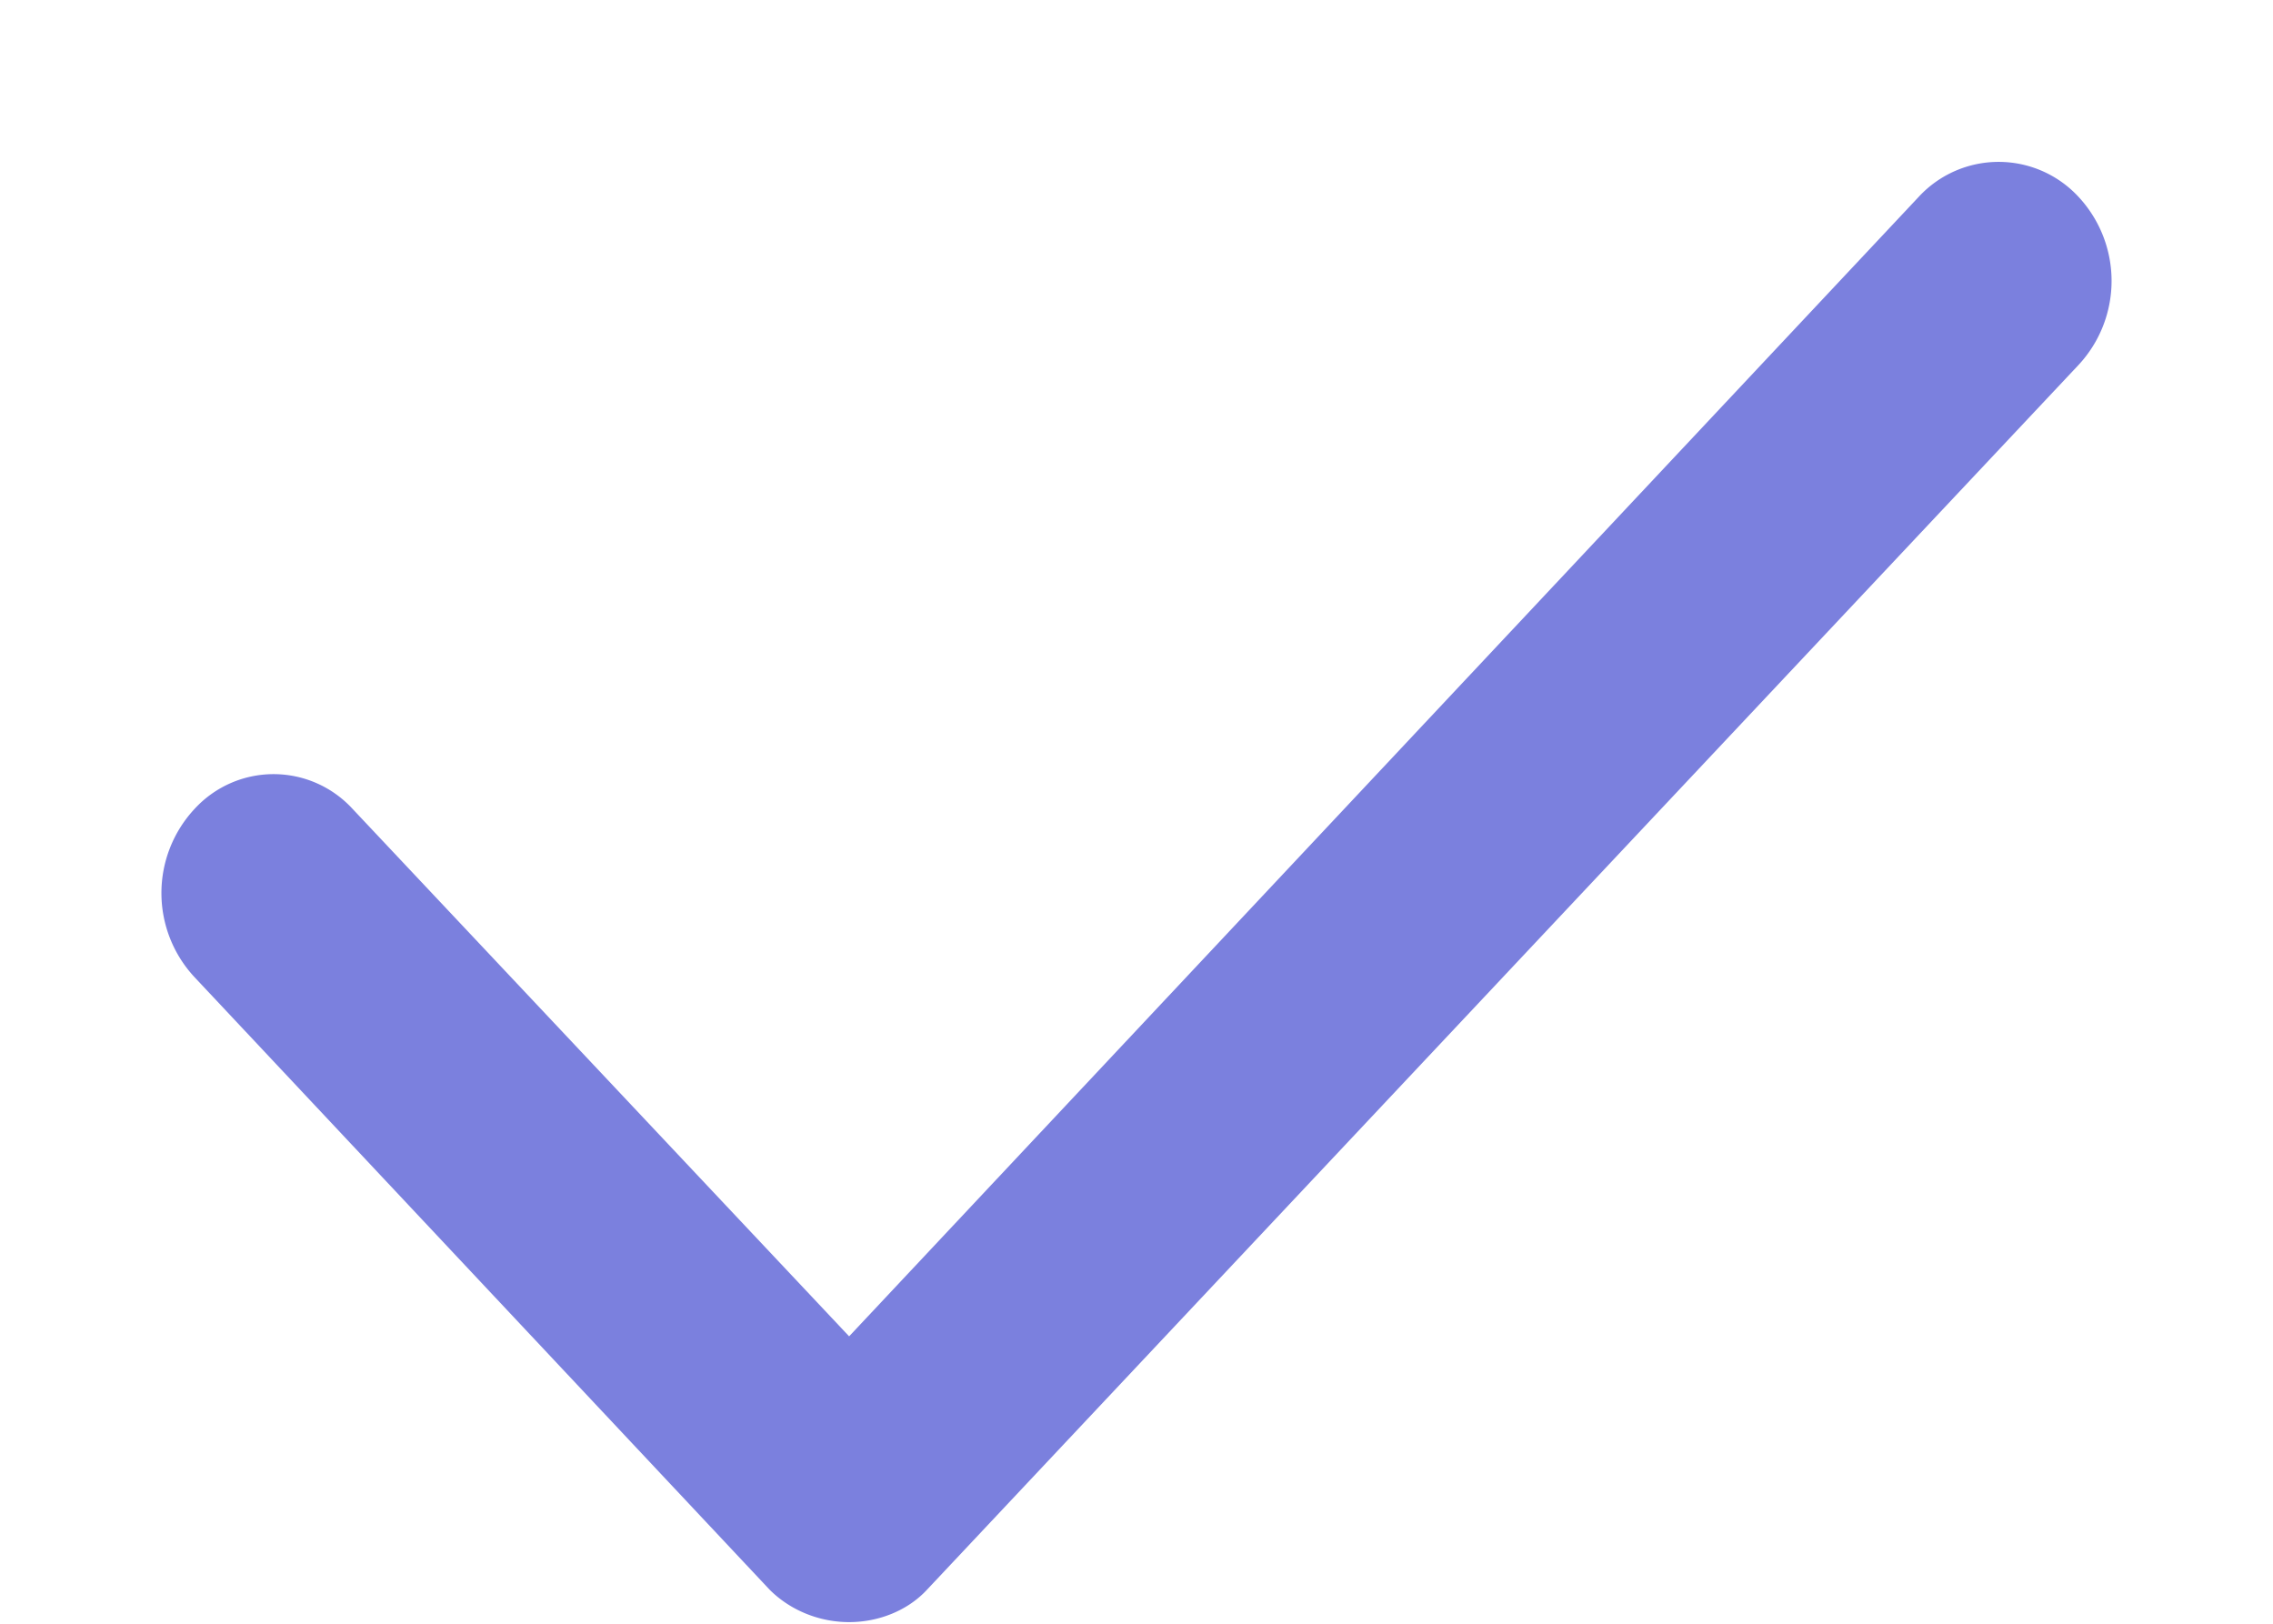 <svg xmlns="http://www.w3.org/2000/svg" width="14" height="10" viewBox="0 0 14 10"><path fill="#7b80de" d="M12.8 1.21a.67.67 0 0 0-.98 0L5.23 8.23 2.17 4.98a.66.66 0 0 0-.97 0 .76.76 0 0 0 0 1.04l3.54 3.77c.13.13.31.2.49.2s.36-.07.48-.2l7.09-7.54a.76.76 0 0 0 0-1.04z"/></svg>